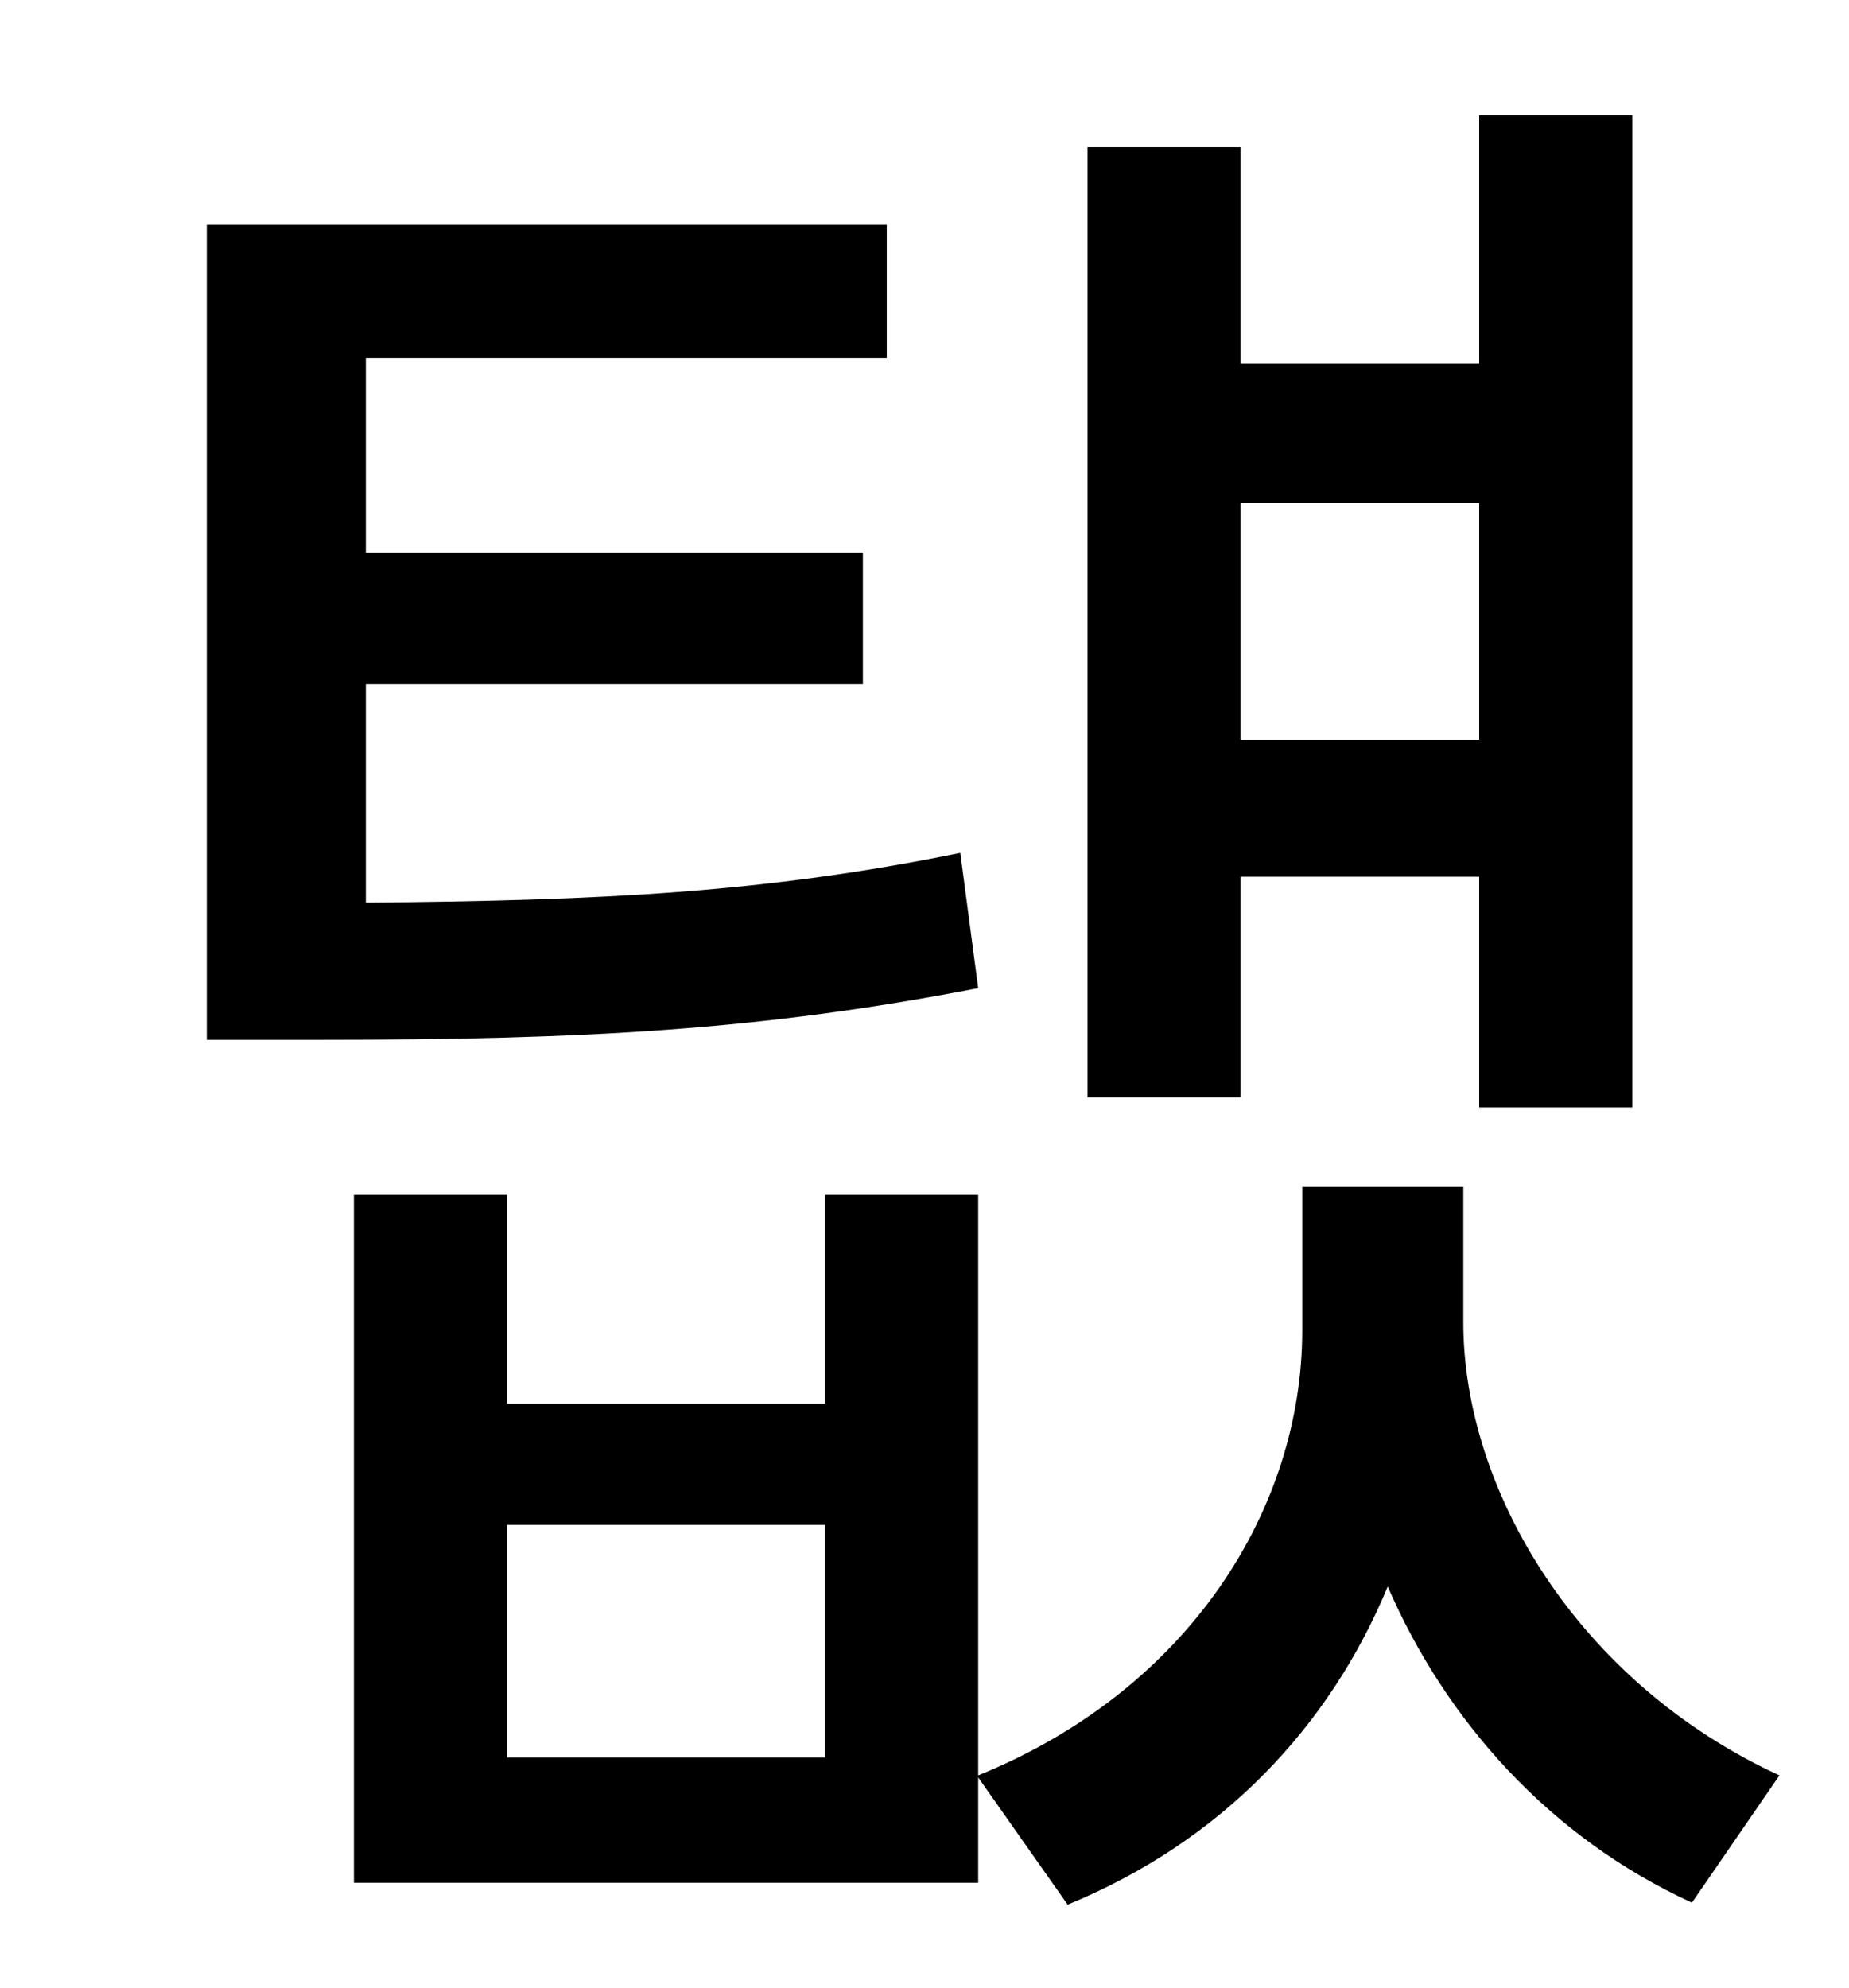 <?xml version="1.0" standalone="no"?>
<!DOCTYPE svg PUBLIC "-//W3C//DTD SVG 1.1//EN" "http://www.w3.org/Graphics/SVG/1.1/DTD/svg11.dtd" >
<svg xmlns="http://www.w3.org/2000/svg" xmlns:xlink="http://www.w3.org/1999/xlink" version="1.1" viewBox="-10 0 930 1000">
   <path fill="currentColor"
d="M734 253h-120v119h120v-119zM614 441v111h-77v-478h77v109h120v-125h77v499h-77v-116h-120zM473 429l9 68c-108 21 -197 26 -331 26h-57v-410h342v67h-262v98h250v66h-250v110c119 -1 201 -5 299 -25zM405 884v-117h-160v117h160zM726 597v68c0 84 57 181 159 228l-44 64
c-72 -33 -124 -92 -153 -159c-29 70 -83 128 -161 160l-45 -64v53h-314v-346h77v105h160v-105h77v292c106 -43 163 -134 163 -224v-72h81z" />
</svg>
